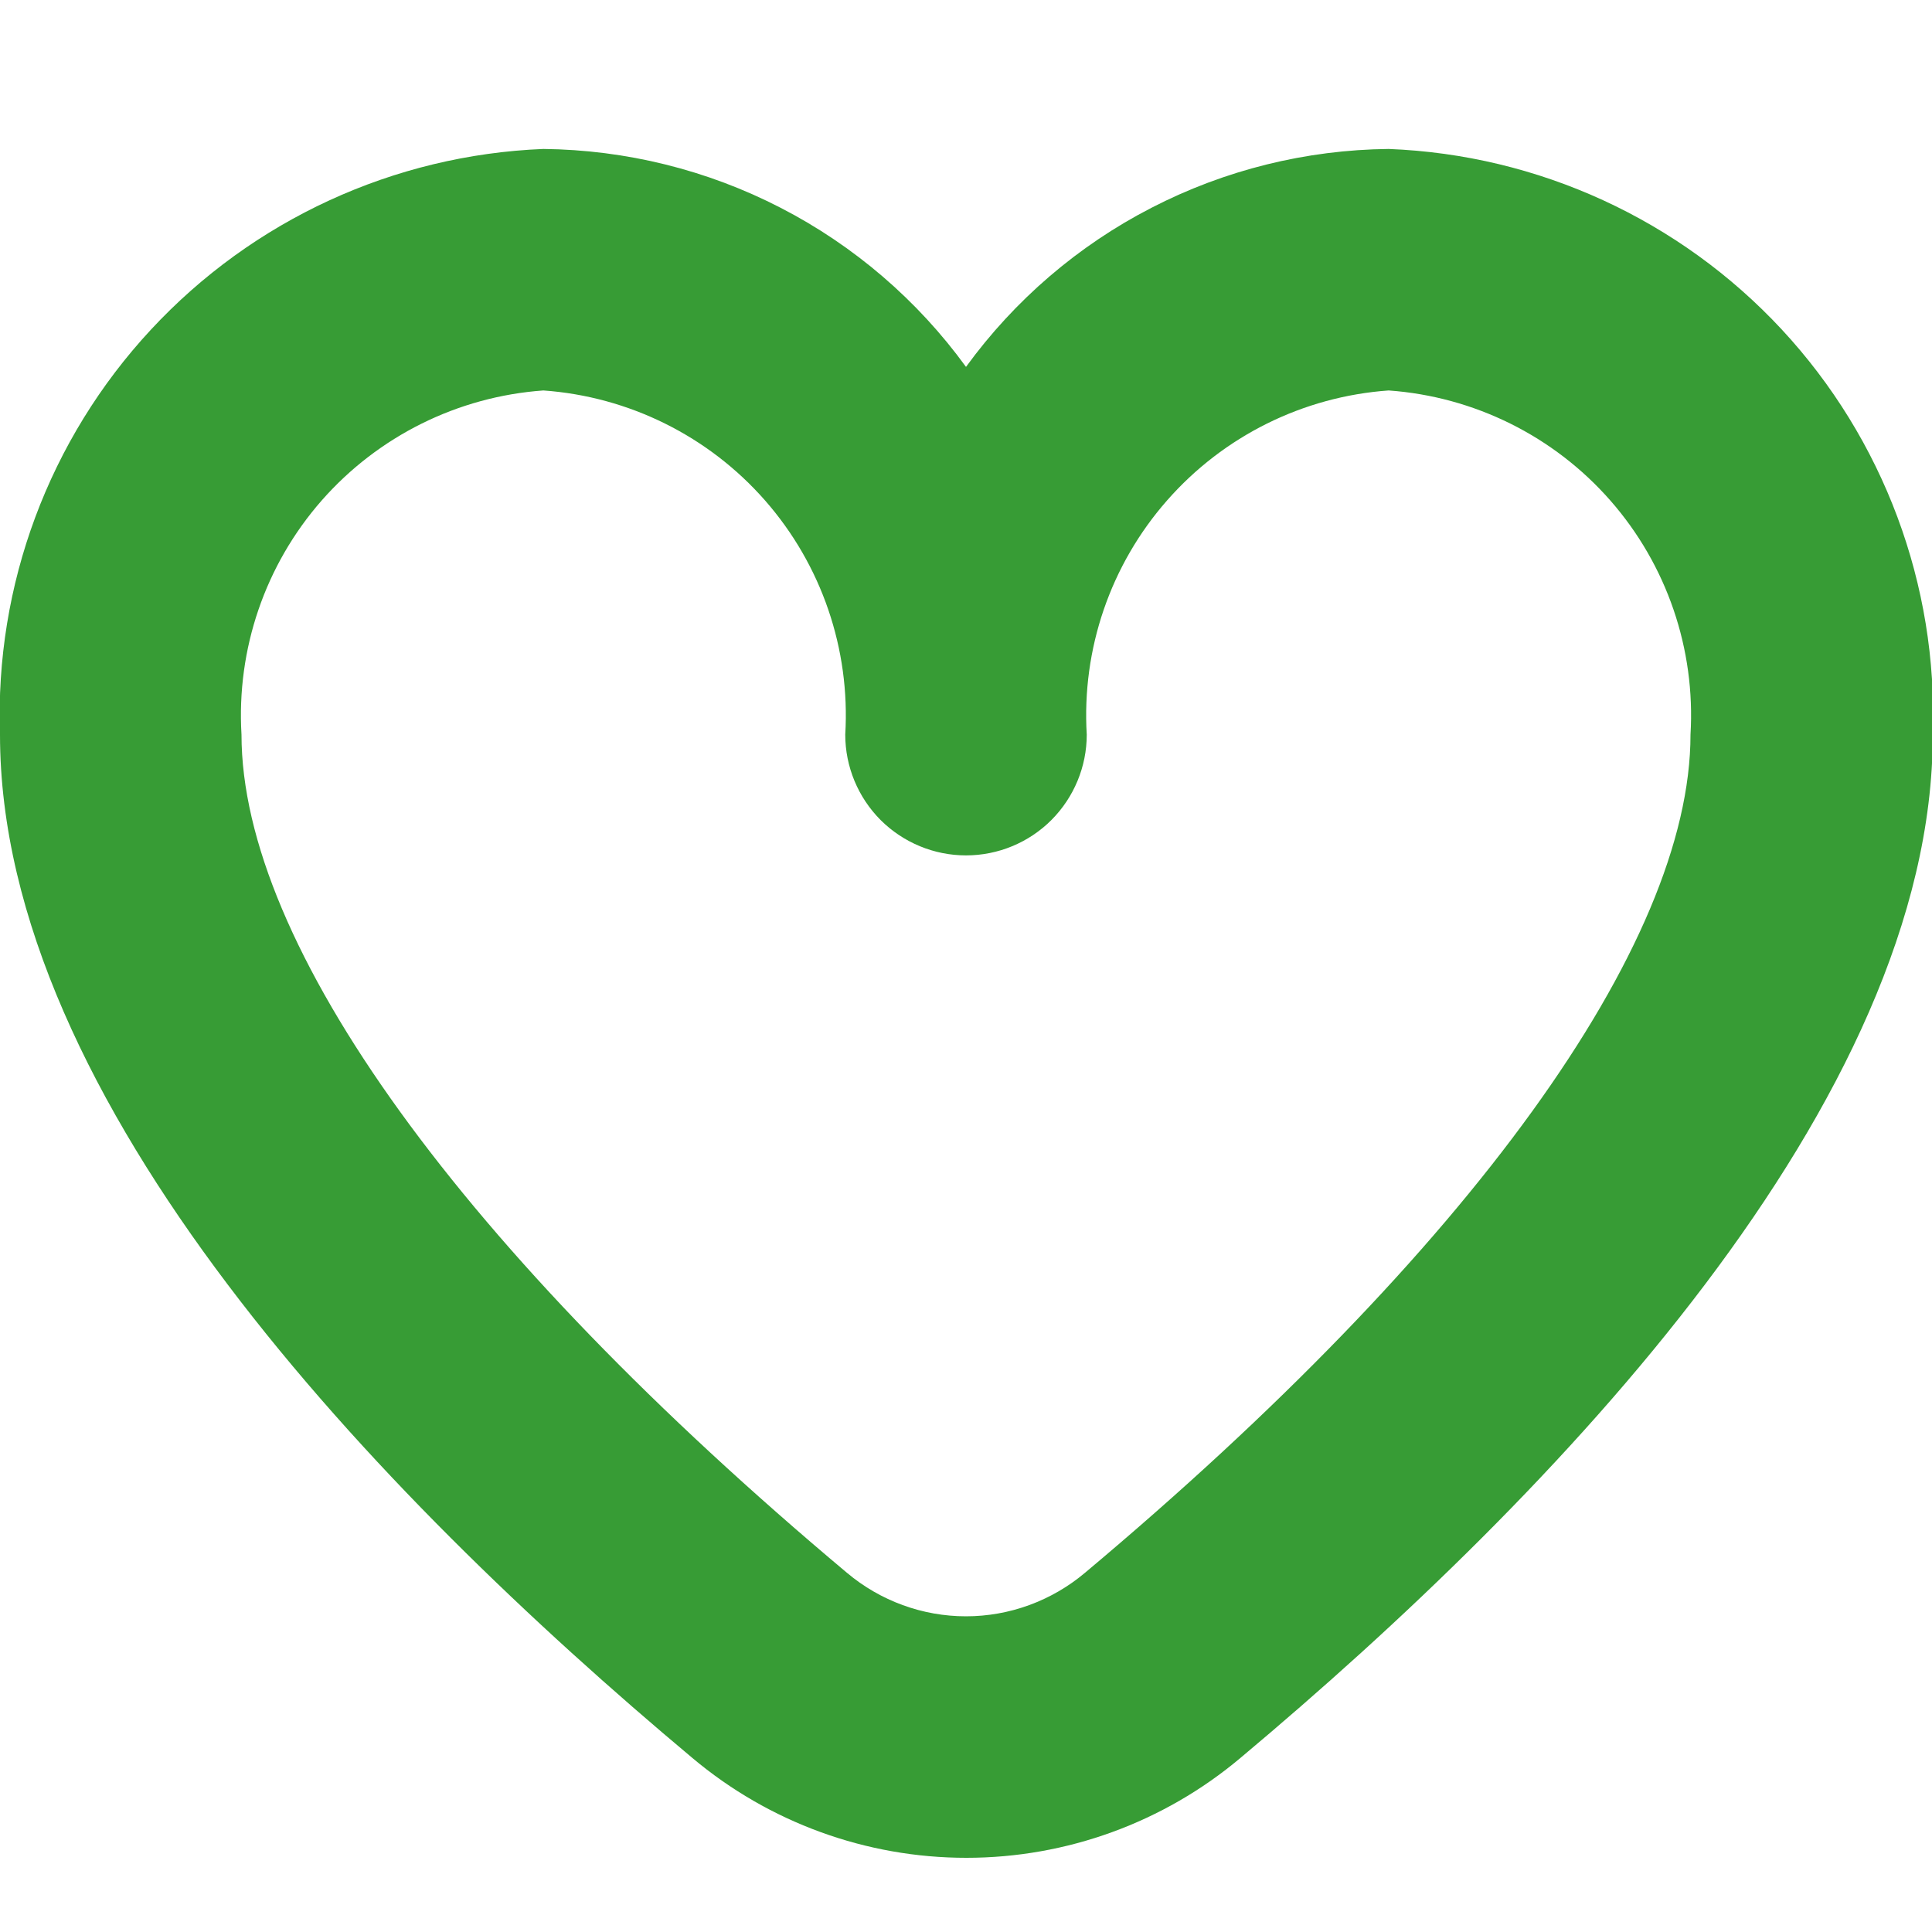 <svg width="20" height="20" viewBox="0 0 20 20" fill="none" xmlns="http://www.w3.org/2000/svg">
<g clip-path="url(#clip0_41_657)">
<path d="M14.375 1.542C13.52 1.551 12.68 1.759 11.92 2.151C11.16 2.542 10.503 3.107 10 3.798C9.498 3.107 8.84 2.542 8.081 2.151C7.321 1.759 6.48 1.551 5.625 1.542C4.077 1.604 2.616 2.277 1.562 3.413C0.507 4.549 -0.054 6.056 0 7.605C0 11.398 3.895 15.459 7.167 18.198C7.961 18.866 8.966 19.232 10.004 19.232C11.042 19.232 12.047 18.866 12.841 18.198C16.109 15.459 20.008 11.398 20.008 7.605C20.062 6.055 19.499 4.546 18.444 3.41C17.388 2.274 15.925 1.602 14.375 1.542ZM11.231 16.282C10.886 16.572 10.45 16.732 10 16.732C9.549 16.732 9.113 16.572 8.768 16.282C4.785 12.942 2.5 9.78 2.5 7.605C2.447 6.719 2.745 5.848 3.33 5.181C3.916 4.514 4.74 4.105 5.625 4.042C6.51 4.105 7.335 4.514 7.92 5.181C8.505 5.848 8.803 6.719 8.75 7.605C8.75 7.936 8.882 8.254 9.116 8.489C9.351 8.723 9.669 8.855 10 8.855C10.332 8.855 10.65 8.723 10.884 8.489C11.118 8.254 11.25 7.936 11.25 7.605C11.197 6.719 11.495 5.848 12.081 5.181C12.666 4.514 13.49 4.105 14.375 4.042C15.26 4.105 16.085 4.514 16.67 5.181C17.255 5.848 17.553 6.719 17.5 7.605C17.5 9.78 15.215 12.942 11.231 16.282Z" fill="#379C35"/>
</g>
<defs>
<clipPath id="clip0_41_657">
<rect width="20" height="20" fill="white"/>
</clipPath>
</defs>
</svg>
